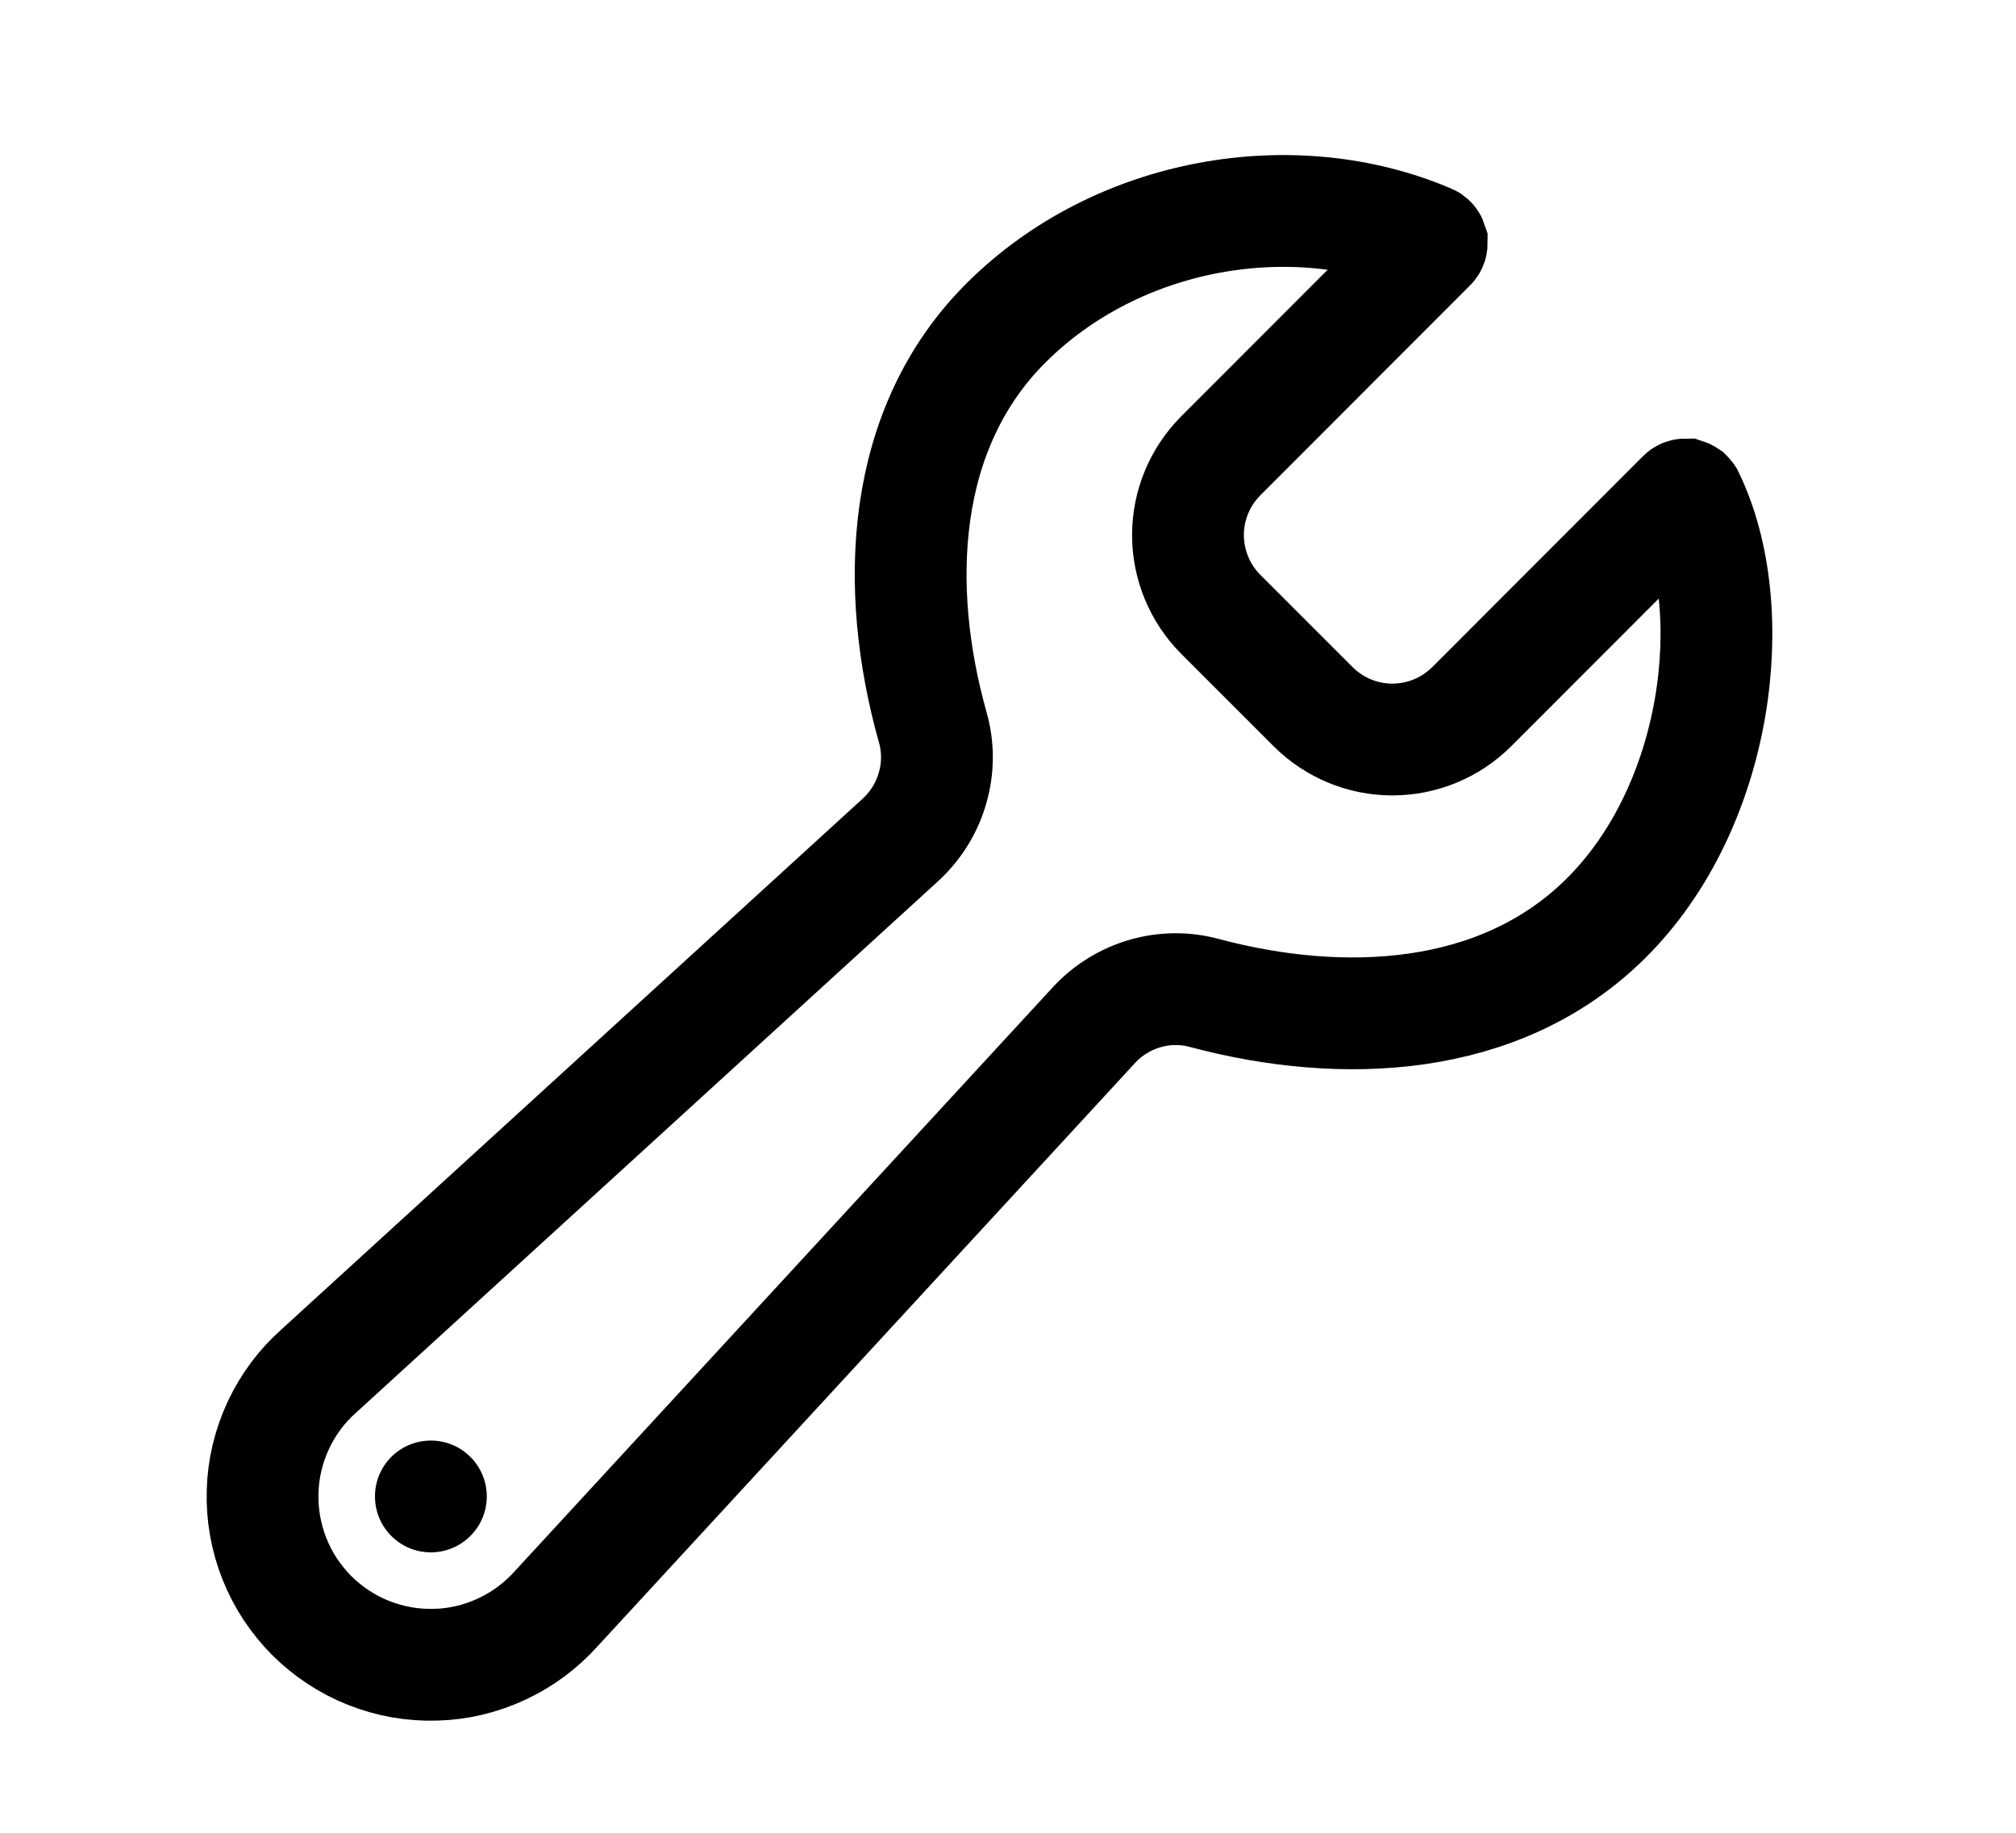 <svg width="11" height="10" viewBox="0 0 11 10" fill="none" xmlns="http://www.w3.org/2000/svg">
<g clip-path="url(#clip0_201_9432)">
<path d="M8.029 3.857C7.914 3.971 7.759 4.035 7.597 4.035C7.436 4.035 7.281 3.971 7.166 3.857L6.66 3.351C6.546 3.236 6.482 3.081 6.482 2.919C6.482 2.758 6.546 2.603 6.66 2.488L7.806 1.341C7.808 1.339 7.81 1.336 7.811 1.333C7.812 1.33 7.812 1.327 7.812 1.324C7.811 1.321 7.81 1.318 7.808 1.316C7.806 1.313 7.803 1.311 7.8 1.31C7.06 0.993 6.101 1.154 5.492 1.759C4.909 2.338 4.876 3.208 5.089 3.967C5.12 4.075 5.12 4.189 5.089 4.297C5.059 4.405 4.999 4.502 4.917 4.579L1.741 7.479C1.647 7.562 1.572 7.663 1.519 7.776C1.466 7.89 1.436 8.013 1.433 8.138C1.429 8.263 1.451 8.388 1.497 8.504C1.543 8.621 1.613 8.726 1.701 8.815C1.79 8.903 1.895 8.973 2.012 9.019C2.128 9.065 2.253 9.087 2.378 9.083C2.503 9.08 2.626 9.05 2.739 8.997C2.853 8.944 2.954 8.868 3.037 8.775L5.97 5.592C6.045 5.511 6.141 5.452 6.247 5.421C6.353 5.39 6.466 5.389 6.572 5.418C7.326 5.619 8.184 5.582 8.759 5.014C9.378 4.404 9.512 3.326 9.212 2.709C9.21 2.706 9.208 2.704 9.206 2.702C9.203 2.7 9.201 2.699 9.198 2.698C9.195 2.698 9.192 2.698 9.189 2.699C9.186 2.7 9.183 2.702 9.181 2.704L8.029 3.857Z" stroke="black" stroke-width="0.61" stroke-miterlimit="10" stroke-linecap="round"/>
<path d="M2.351 8.47C2.519 8.47 2.656 8.333 2.656 8.165C2.656 7.996 2.519 7.86 2.351 7.86C2.182 7.86 2.046 7.996 2.046 8.165C2.046 8.333 2.182 8.47 2.351 8.47Z" fill="black"/>
</g>
<defs>
<clipPath id="clip0_201_9432">
<rect width="9.759" height="9.759" fill="white" transform="translate(0.521 0.235)"/>
</clipPath>
</defs>
</svg>
